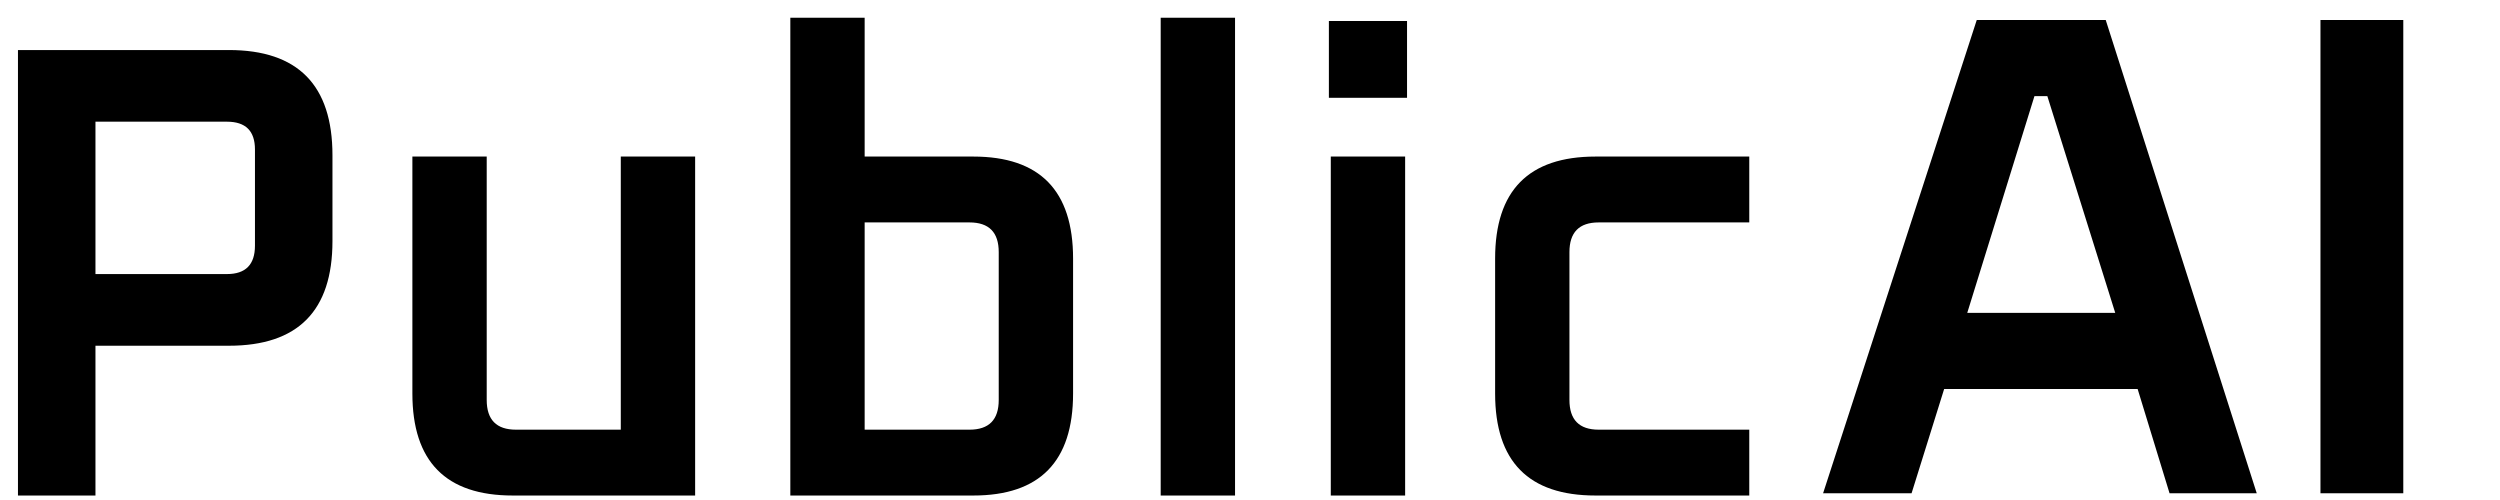 <svg viewBox="0 0 130 26">
  <path fill-rule="evenodd" clip-rule="evenodd" d="M41.097 25.767V0.923H44.962V8.141H50.612C54.07 8.141 55.8 9.909 55.8 13.446V20.462C55.8 23.999 54.07 25.767 50.612 25.767H41.097ZM44.962 22.343H50.414C51.427 22.343 51.934 21.828 51.934 20.798V13.11C51.934 12.08 51.427 11.566 50.414 11.566H44.962V22.343ZM0.934 2.602V25.767H4.964V17.978H11.903C15.493 17.978 17.288 16.165 17.288 12.539V8.074C17.288 4.426 15.493 2.602 11.903 2.602H0.934ZM11.804 14.251H4.964V6.328H11.804C12.773 6.328 13.258 6.809 13.258 7.772V12.774C13.258 13.759 12.773 14.251 11.804 14.251ZM21.444 8.141V20.462C21.444 23.999 23.184 25.767 26.664 25.767H36.147V8.141H32.281V22.343H26.829C25.816 22.343 25.309 21.828 25.309 20.798V8.141H21.444ZM60.356 0.923V25.767H64.222V0.923H60.356ZM69.102 5.086V1.091H73.166V5.086H69.102ZM69.201 25.767V8.141H73.067V25.767H69.201ZM77.746 13.446V20.462C77.746 23.999 79.486 25.767 82.966 25.767H90.962V24.458V22.343H83.131C82.118 22.343 81.611 21.828 81.611 20.798V13.11C81.611 12.08 82.118 11.566 83.131 11.566H90.962V9.45V8.141H82.966C79.486 8.141 77.746 9.909 77.746 13.446ZM102.791 1.041L94.801 25.649H95.837H99.402L101.096 20.228H111.157L112.816 25.649H116.452H117.35L109.498 1.041H102.791ZM109.992 16.269H102.297L105.791 5H106.462L109.992 16.269ZM120.664 1.041V25.649H124.971V1.041H120.664Z" fill="currentColor"/>
</svg>
